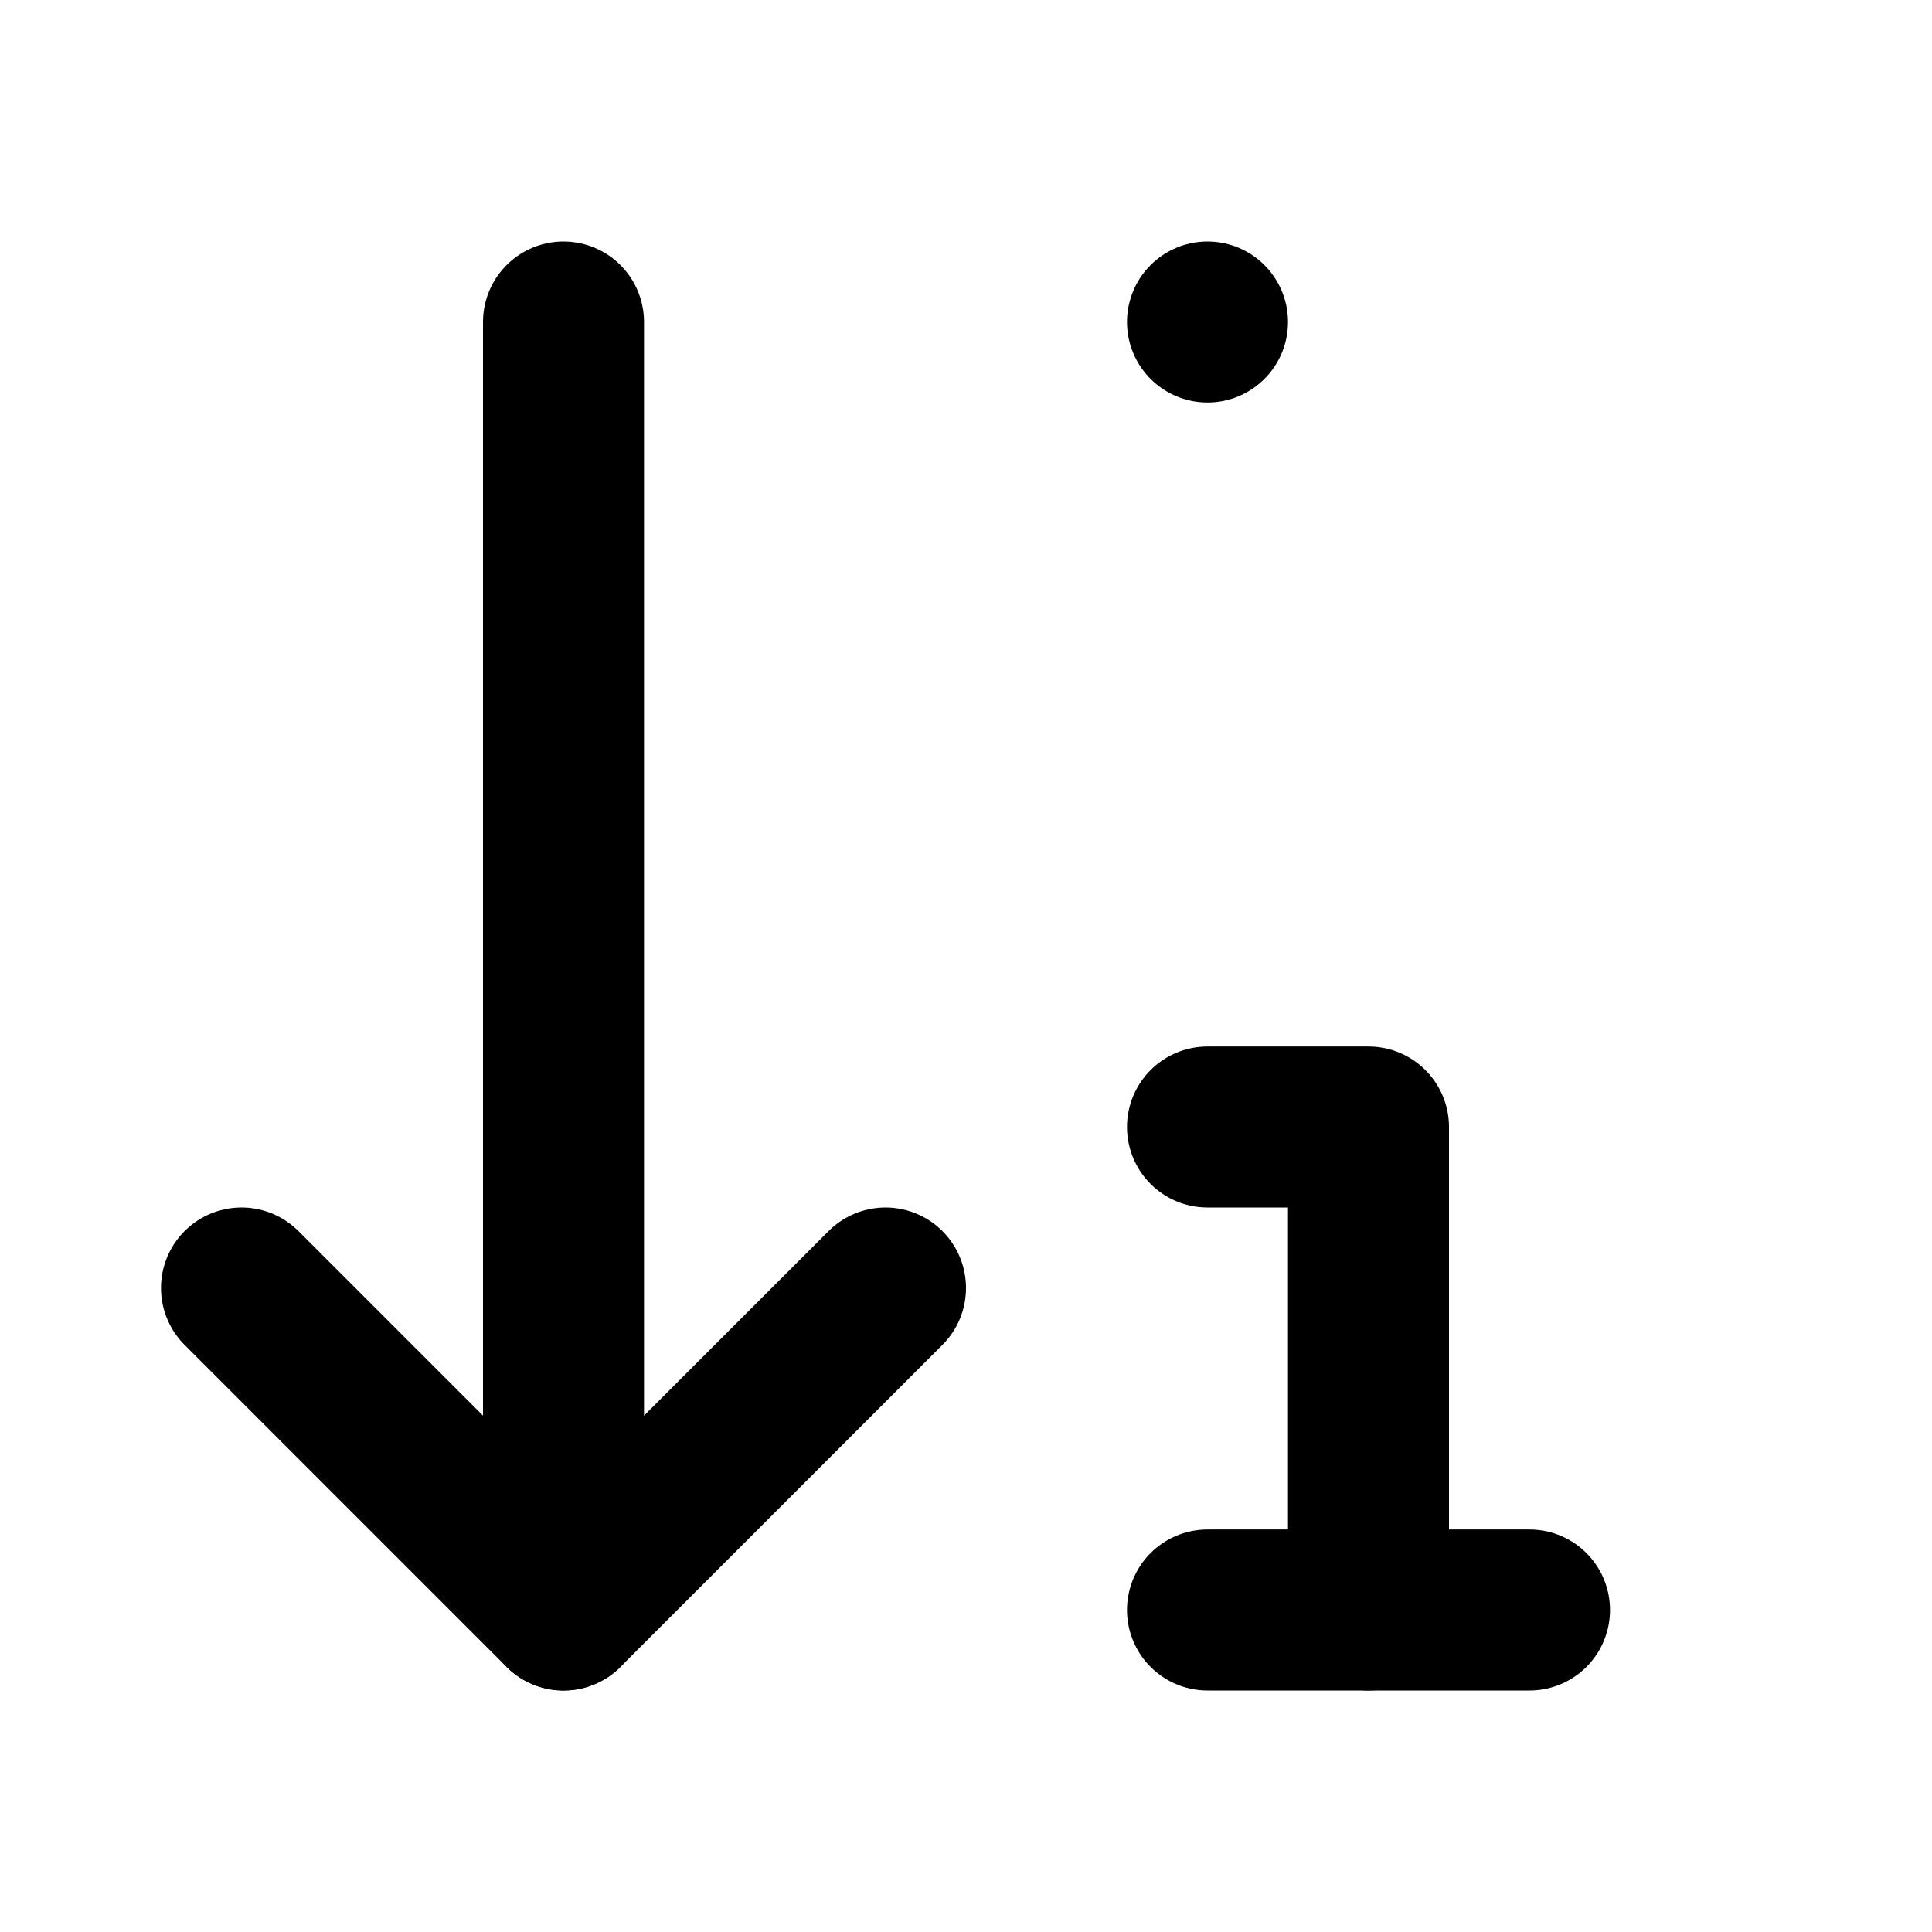 <svg xmlns="http://www.w3.org/2000/svg" viewBox="0 0 24 24" fill="none" stroke="currentColor" stroke-width="2" stroke-linecap="round" stroke-linejoin="round">
  <path d="m3 16 4 4 4-4" />
  <path d="M7 20V4" />
  <rect x="15" y="4" ry="2" />
  <path d="M17 20v-6h-2" />
  <path d="M15 20h4" />
</svg>
